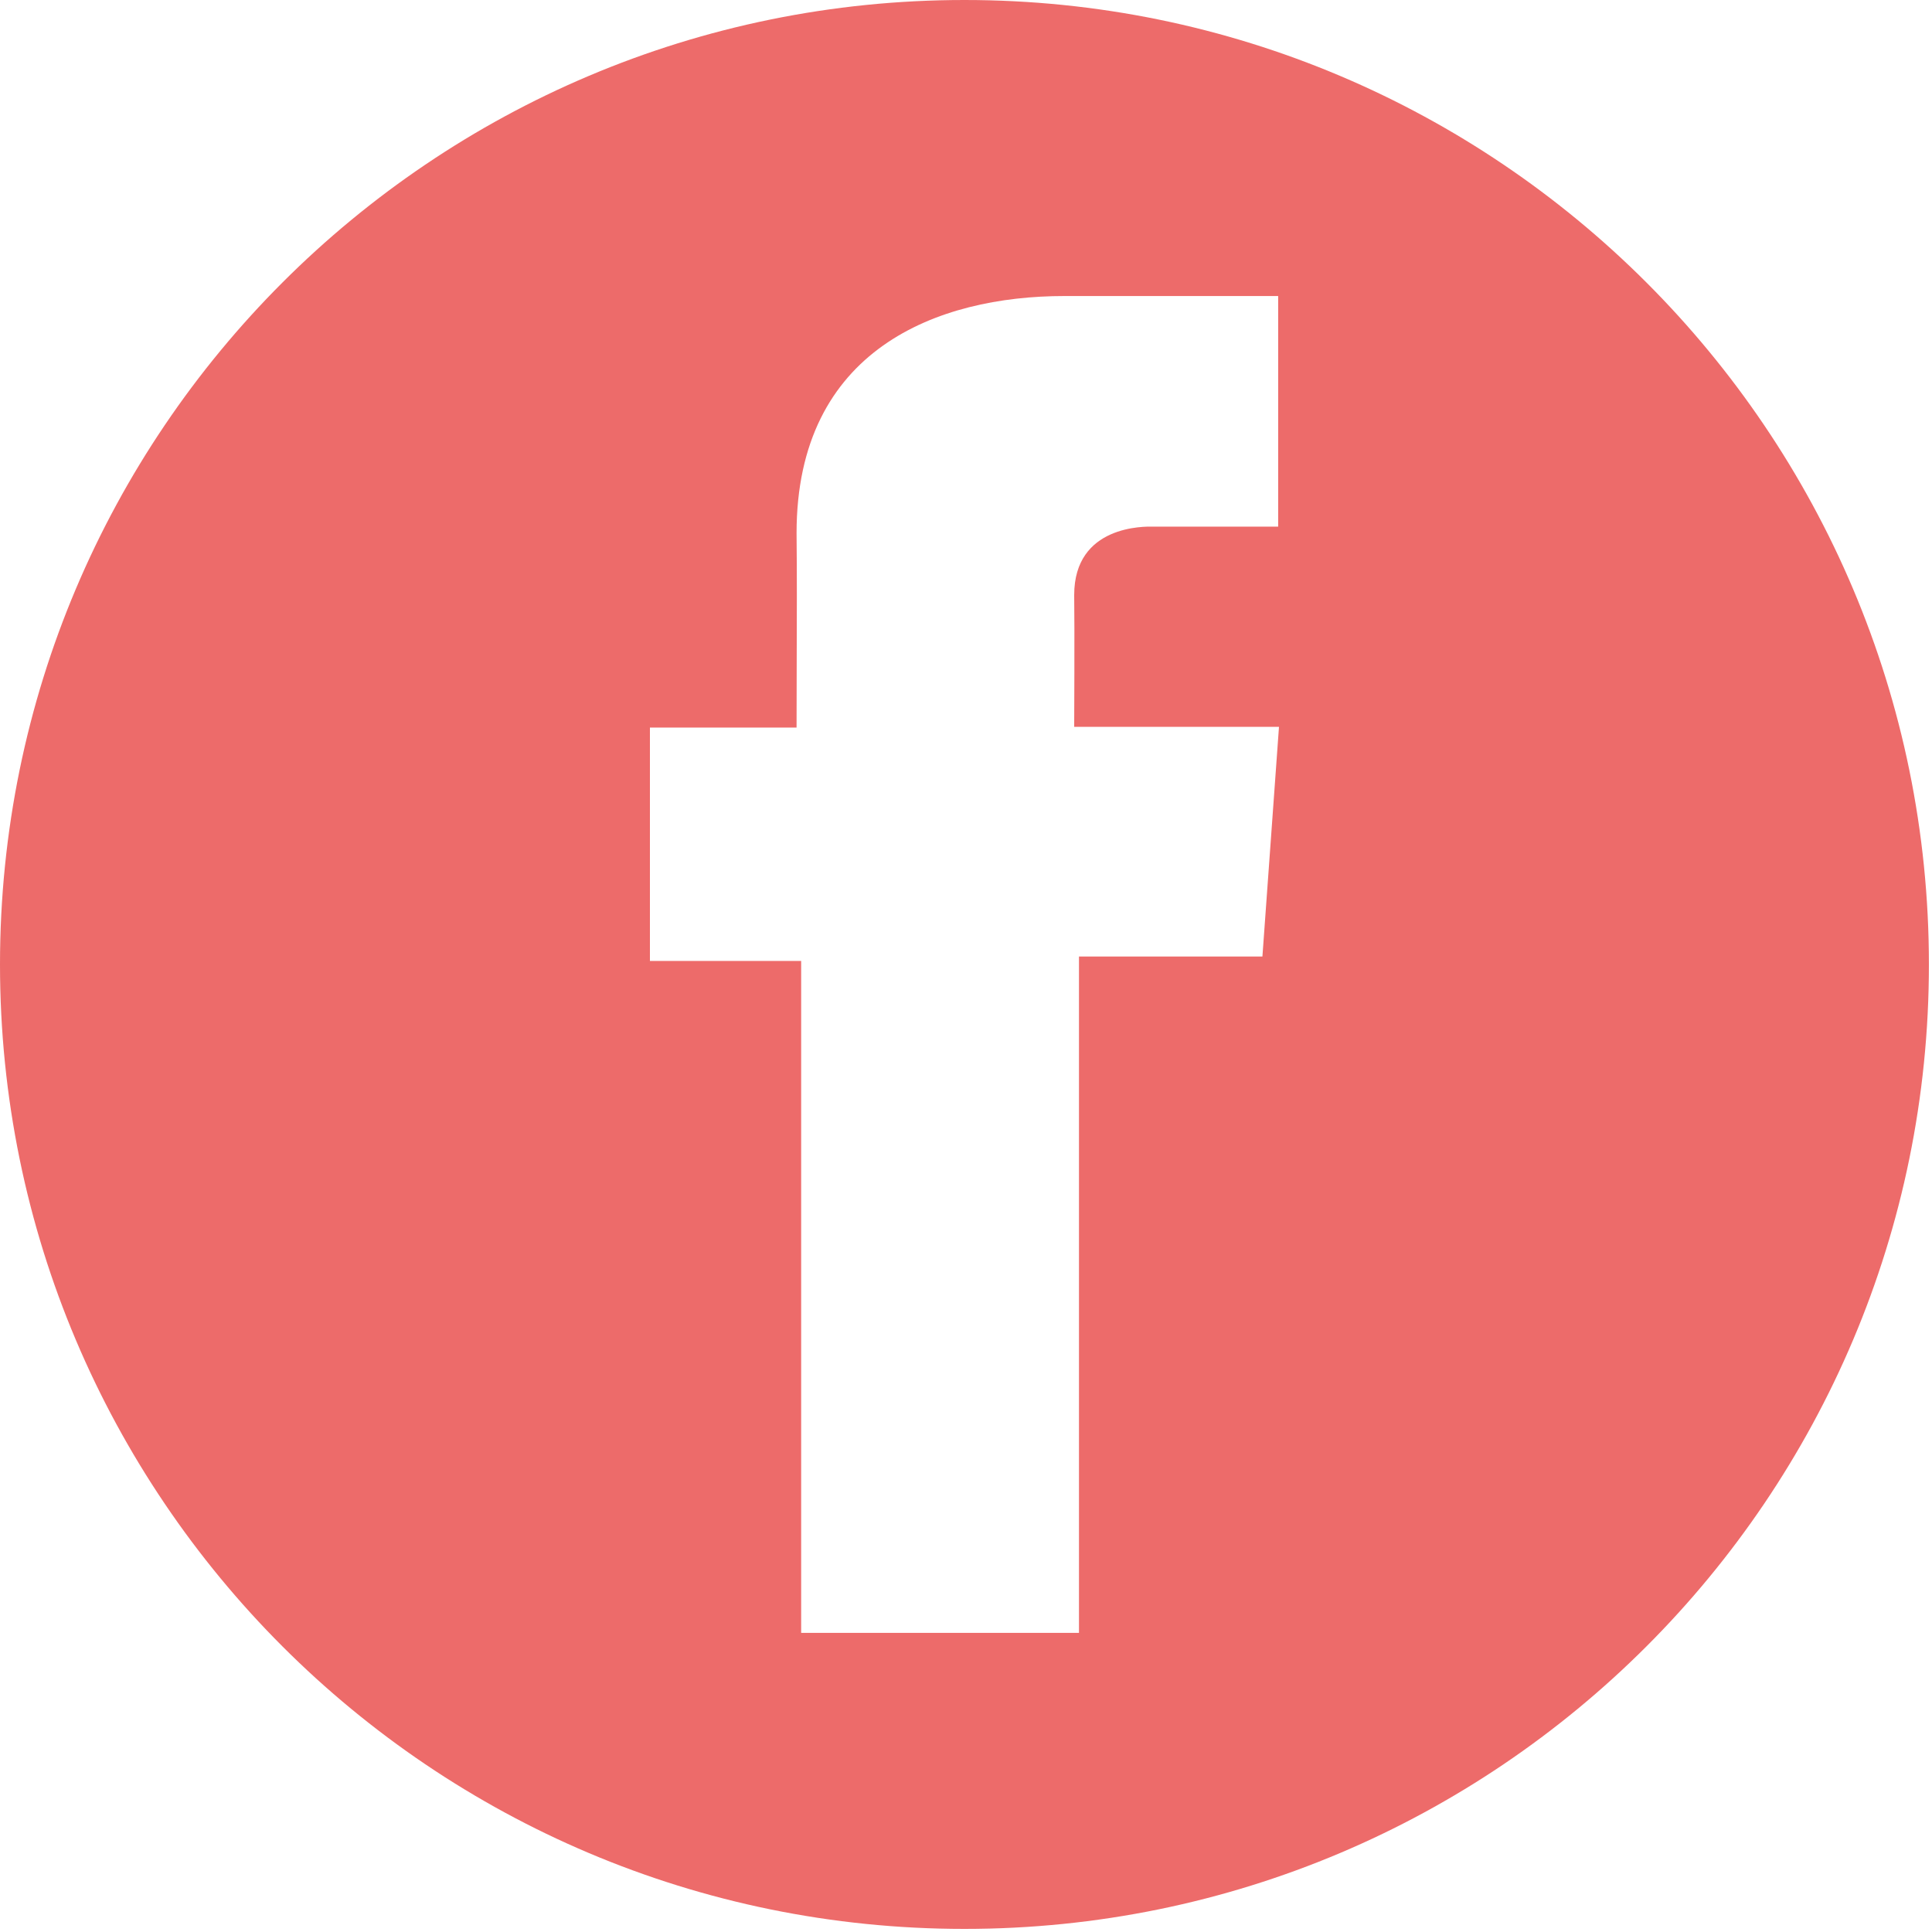 <svg width="40" height="40" viewBox="0 0 40 40" fill="none" xmlns="http://www.w3.org/2000/svg">
<g clip-path="url(#clip0)">
<path fill-rule="evenodd" clip-rule="evenodd" d="M39.936 19.968C39.936 30.996 30.996 39.936 19.968 39.936C8.94 39.936 0 30.996 0 19.968C0 8.94 8.94 0 19.968 0C30.996 0 39.936 8.94 39.936 19.968ZM22.037 6.129H26.461H26.463V10.903C26.209 10.904 25.456 10.904 24.767 10.903C24.444 10.903 24.136 10.903 23.899 10.903C23.896 10.903 23.891 10.903 23.884 10.903C23.698 10.899 22.24 10.869 22.24 12.32C22.25 12.935 22.24 15.049 22.24 15.049H26.48L26.137 19.804H22.339V33.807H16.587V19.895H13.456V15.063H16.492C16.492 14.576 16.494 14.108 16.495 13.65C16.498 12.763 16.501 11.913 16.492 11.038C16.492 7.233 19.412 6.129 22.037 6.129Z" fill="#ED6B6A"/>
</g>
<defs>
<clipPath id="clip0">
<rect width="39.936" height="39.936" fill="white"/>
</clipPath>
</defs>
</svg>
